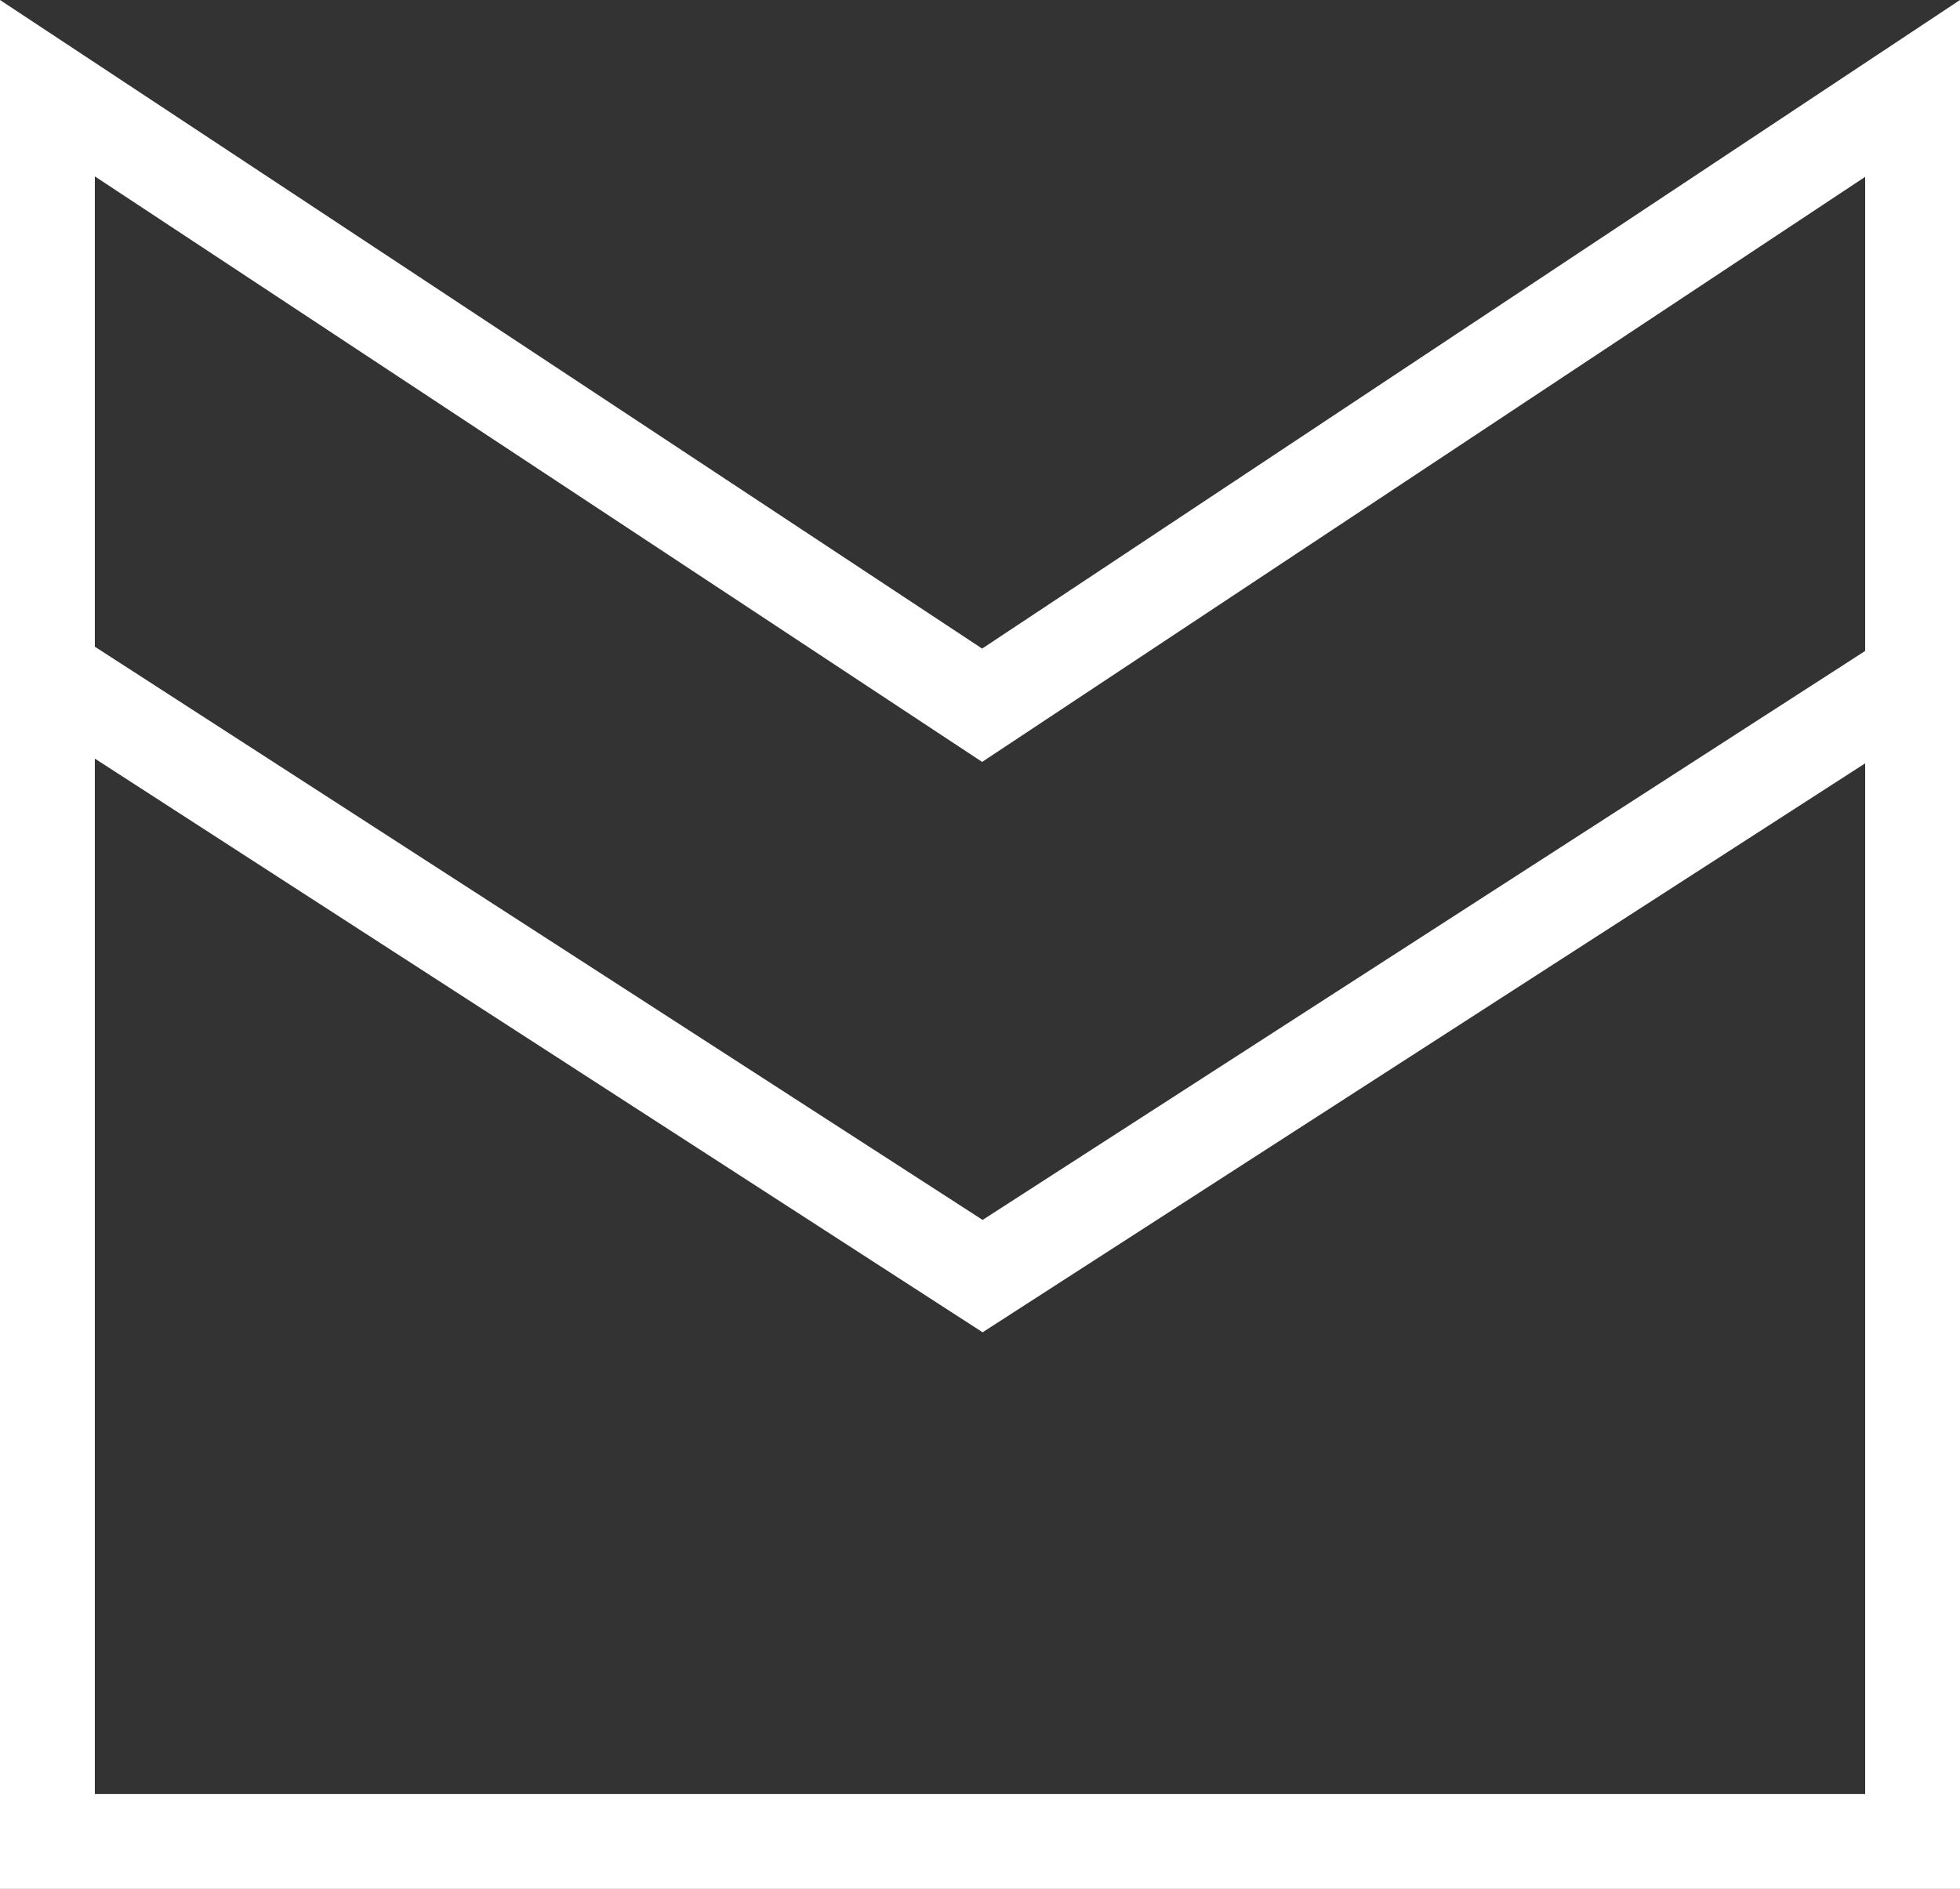 <svg xmlns="http://www.w3.org/2000/svg" viewBox="0 0 41.33 39.84"><rect x="0" y="0" width="41.33" height="39.84" fill="#333333" stroke="none"/><defs><style>.cls-1{fill:#fff;}</style></defs><g id="Layer_2" data-name="Layer 2"><g id="Layer_1-2" data-name="Layer 1"><path class="cls-1" d="M20.71,13.68,0,0V39.84H41.33V0Zm0,2.39L39.33,3.73v10l-18.61,12L2,13.64V3.72ZM2,37.84V16L20.72,28.1l18.61-12V37.84Z"/></g></g></svg>